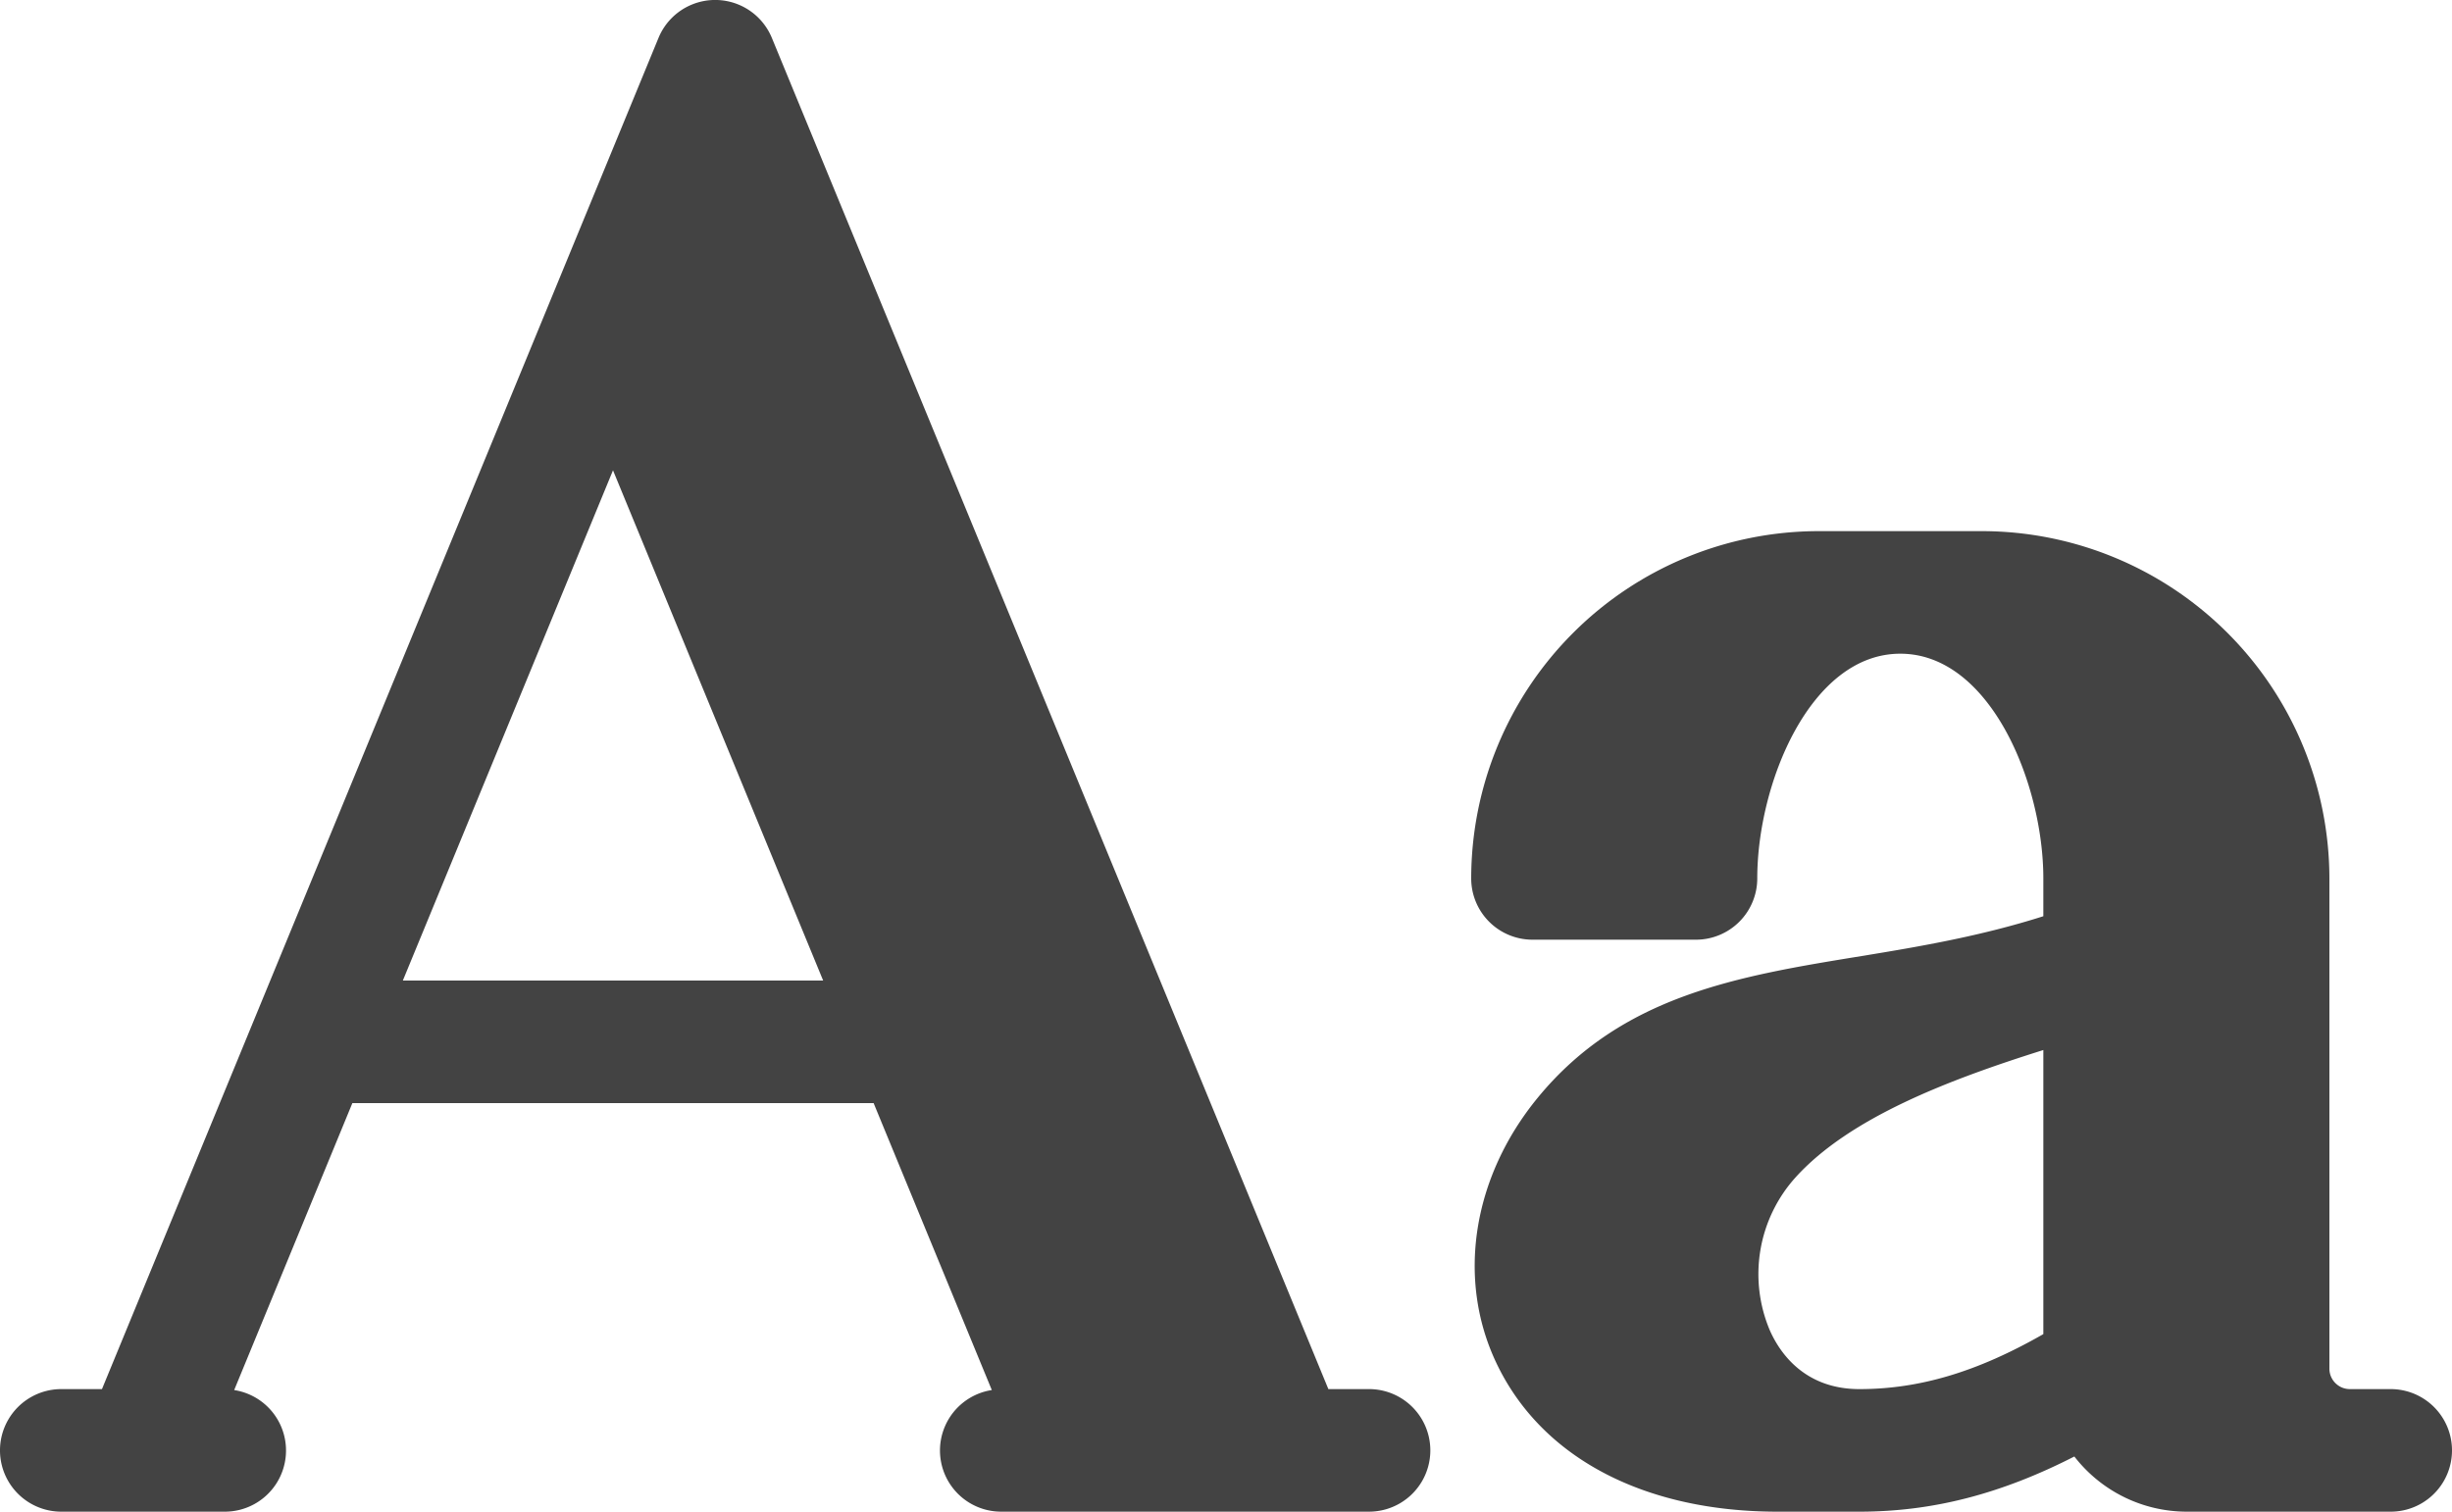 <svg xmlns="http://www.w3.org/2000/svg" width="512" height="315.734" viewBox="0 0 512 315.734">
  <g id="initials" transform="translate(-815 70.867)">
    <path id="Path_6" data-name="Path 6" d="M499.2,388.266h-8.533A4.273,4.273,0,0,1,486.4,384V281.6a72.617,72.617,0,0,0-72.533-72.533H379.734A72.617,72.617,0,0,0,307.2,281.6,12.8,12.8,0,0,0,320,294.4h34.133a12.8,12.8,0,0,0,12.8-12.8c0-19.858,11.108-46.933,29.867-46.933s29.867,27.075,29.867,46.933v7.9c-12.87,4.1-25.588,6.3-37.95,8.316-25.729,4.192-50.033,8.15-67.617,29.583-13.637,16.617-16.962,37.834-8.671,55.358,9.35,19.776,30.771,31.109,58.771,31.109h17.067c15.2,0,29.477-3.658,44.876-11.524a29.71,29.71,0,0,0,23.391,11.524H499.2a12.8,12.8,0,0,0,0-25.6Zm-72.533-11.484c-13.814,7.9-25.871,11.485-38.4,11.485-11.534,0-16.658-7.659-18.691-12.225a30.166,30.166,0,0,1,5.309-31.95c11.343-12.579,32.176-20.477,51.783-26.647v59.338h0Z" transform="translate(815 -169)" fill="#434343"/>
    <path id="Path_7" data-name="Path 7" d="M285.867,388.266h-8.492l-116.2-282.208a12.8,12.8,0,0,0-23.676,0L21.292,388.266H12.8a12.8,12.8,0,1,0,0,25.6H29.9c.049,0,.1,0,.148,0H46.933a12.775,12.775,0,0,0,1.967-25.4l24.677-59.932H182.421L207.1,388.464a12.775,12.775,0,0,0,1.967,25.4h76.8a12.8,12.8,0,0,0,0-25.6ZM84.118,302.933,128,196.364l43.882,106.569Z" transform="translate(815 -169)" fill="#434343"/>
  </g>
</svg>
